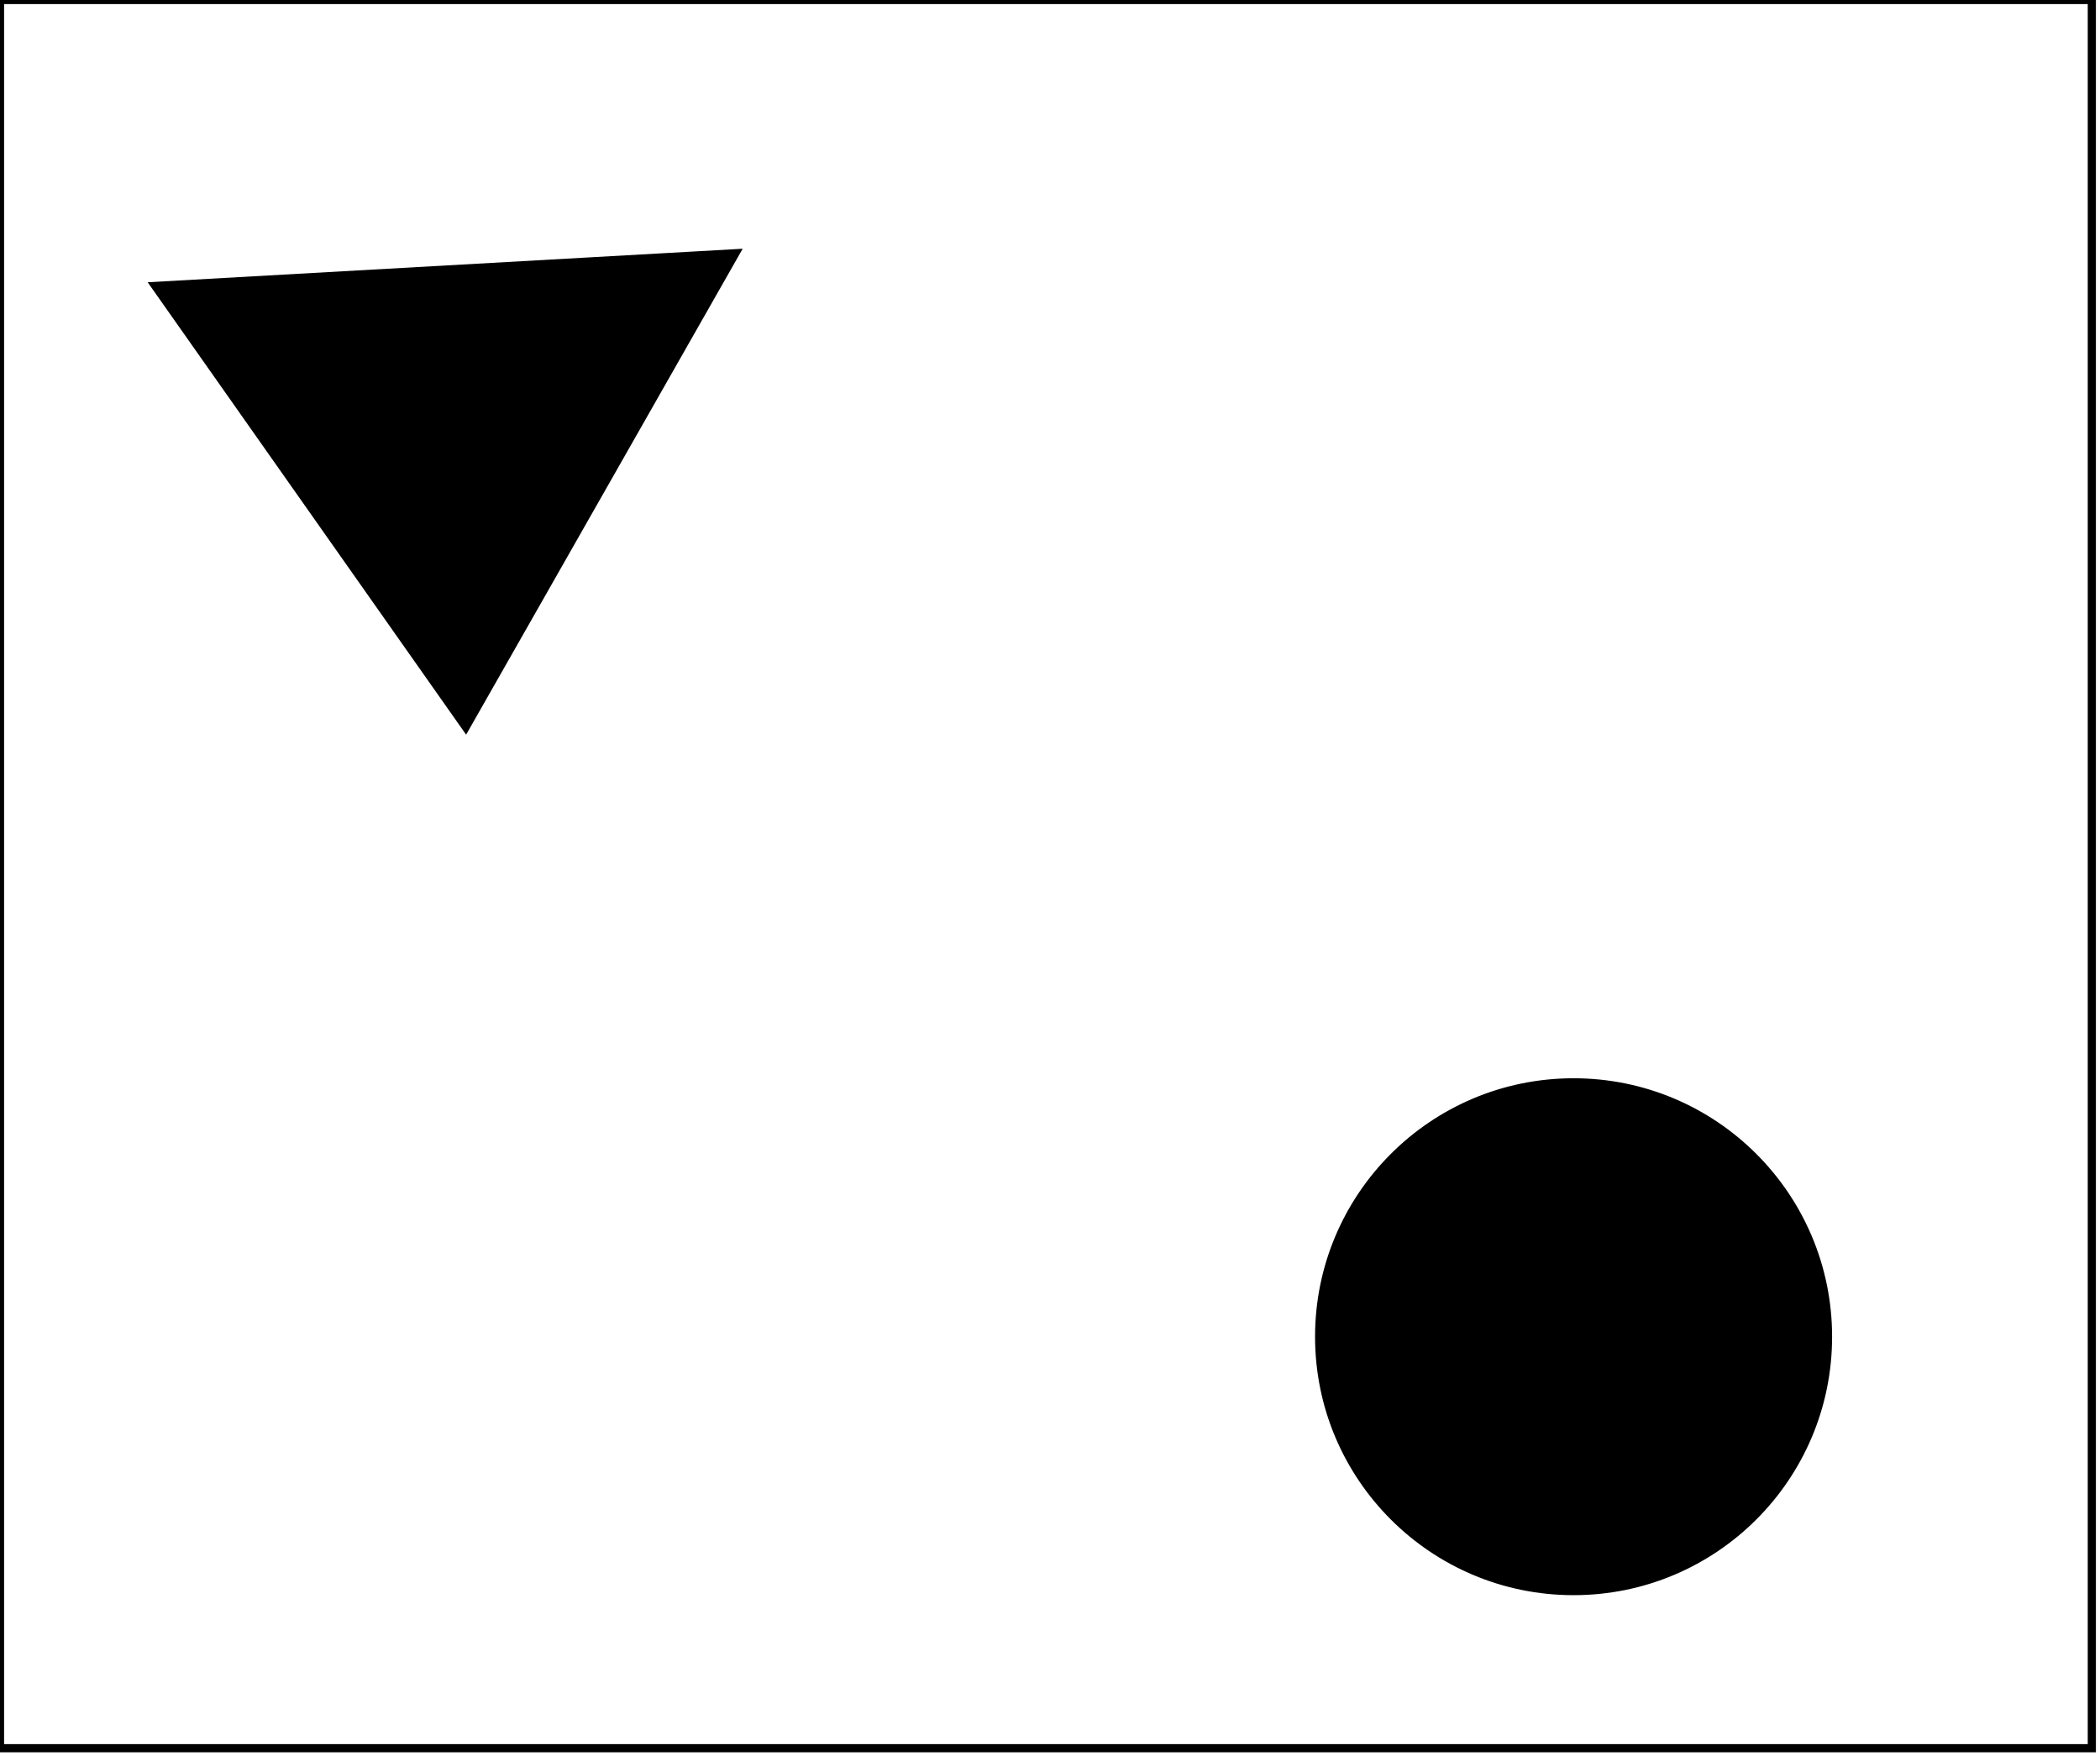 <?xml version="1.0" encoding="utf-8" ?>
<svg baseProfile="full" height="215" version="1.1" width="257" xmlns="http://www.w3.org/2000/svg" xmlns:ev="http://www.w3.org/2001/xml-events" xmlns:xlink="http://www.w3.org/1999/xlink"><defs /><rect fill="white" height="215" width="257" x="0" y="0" /><circle cx="192.514" cy="163.371" fill="none" r="24.431" stroke="black" stroke-width="1" /><circle cx="192.576" cy="163.629" fill="black" r="31.138" stroke="black" stroke-width="1" /><path d="M 80,38 L 31,40 L 56,79 Z" fill="none" stroke="black" stroke-width="1" /><path d="M 90,31 L 57,89 L 19,35 Z" fill="black" stroke="black" stroke-width="1" /><path d="M 0,0 L 0,214 L 256,214 L 256,0 Z" fill="none" stroke="black" stroke-width="1" /></svg>